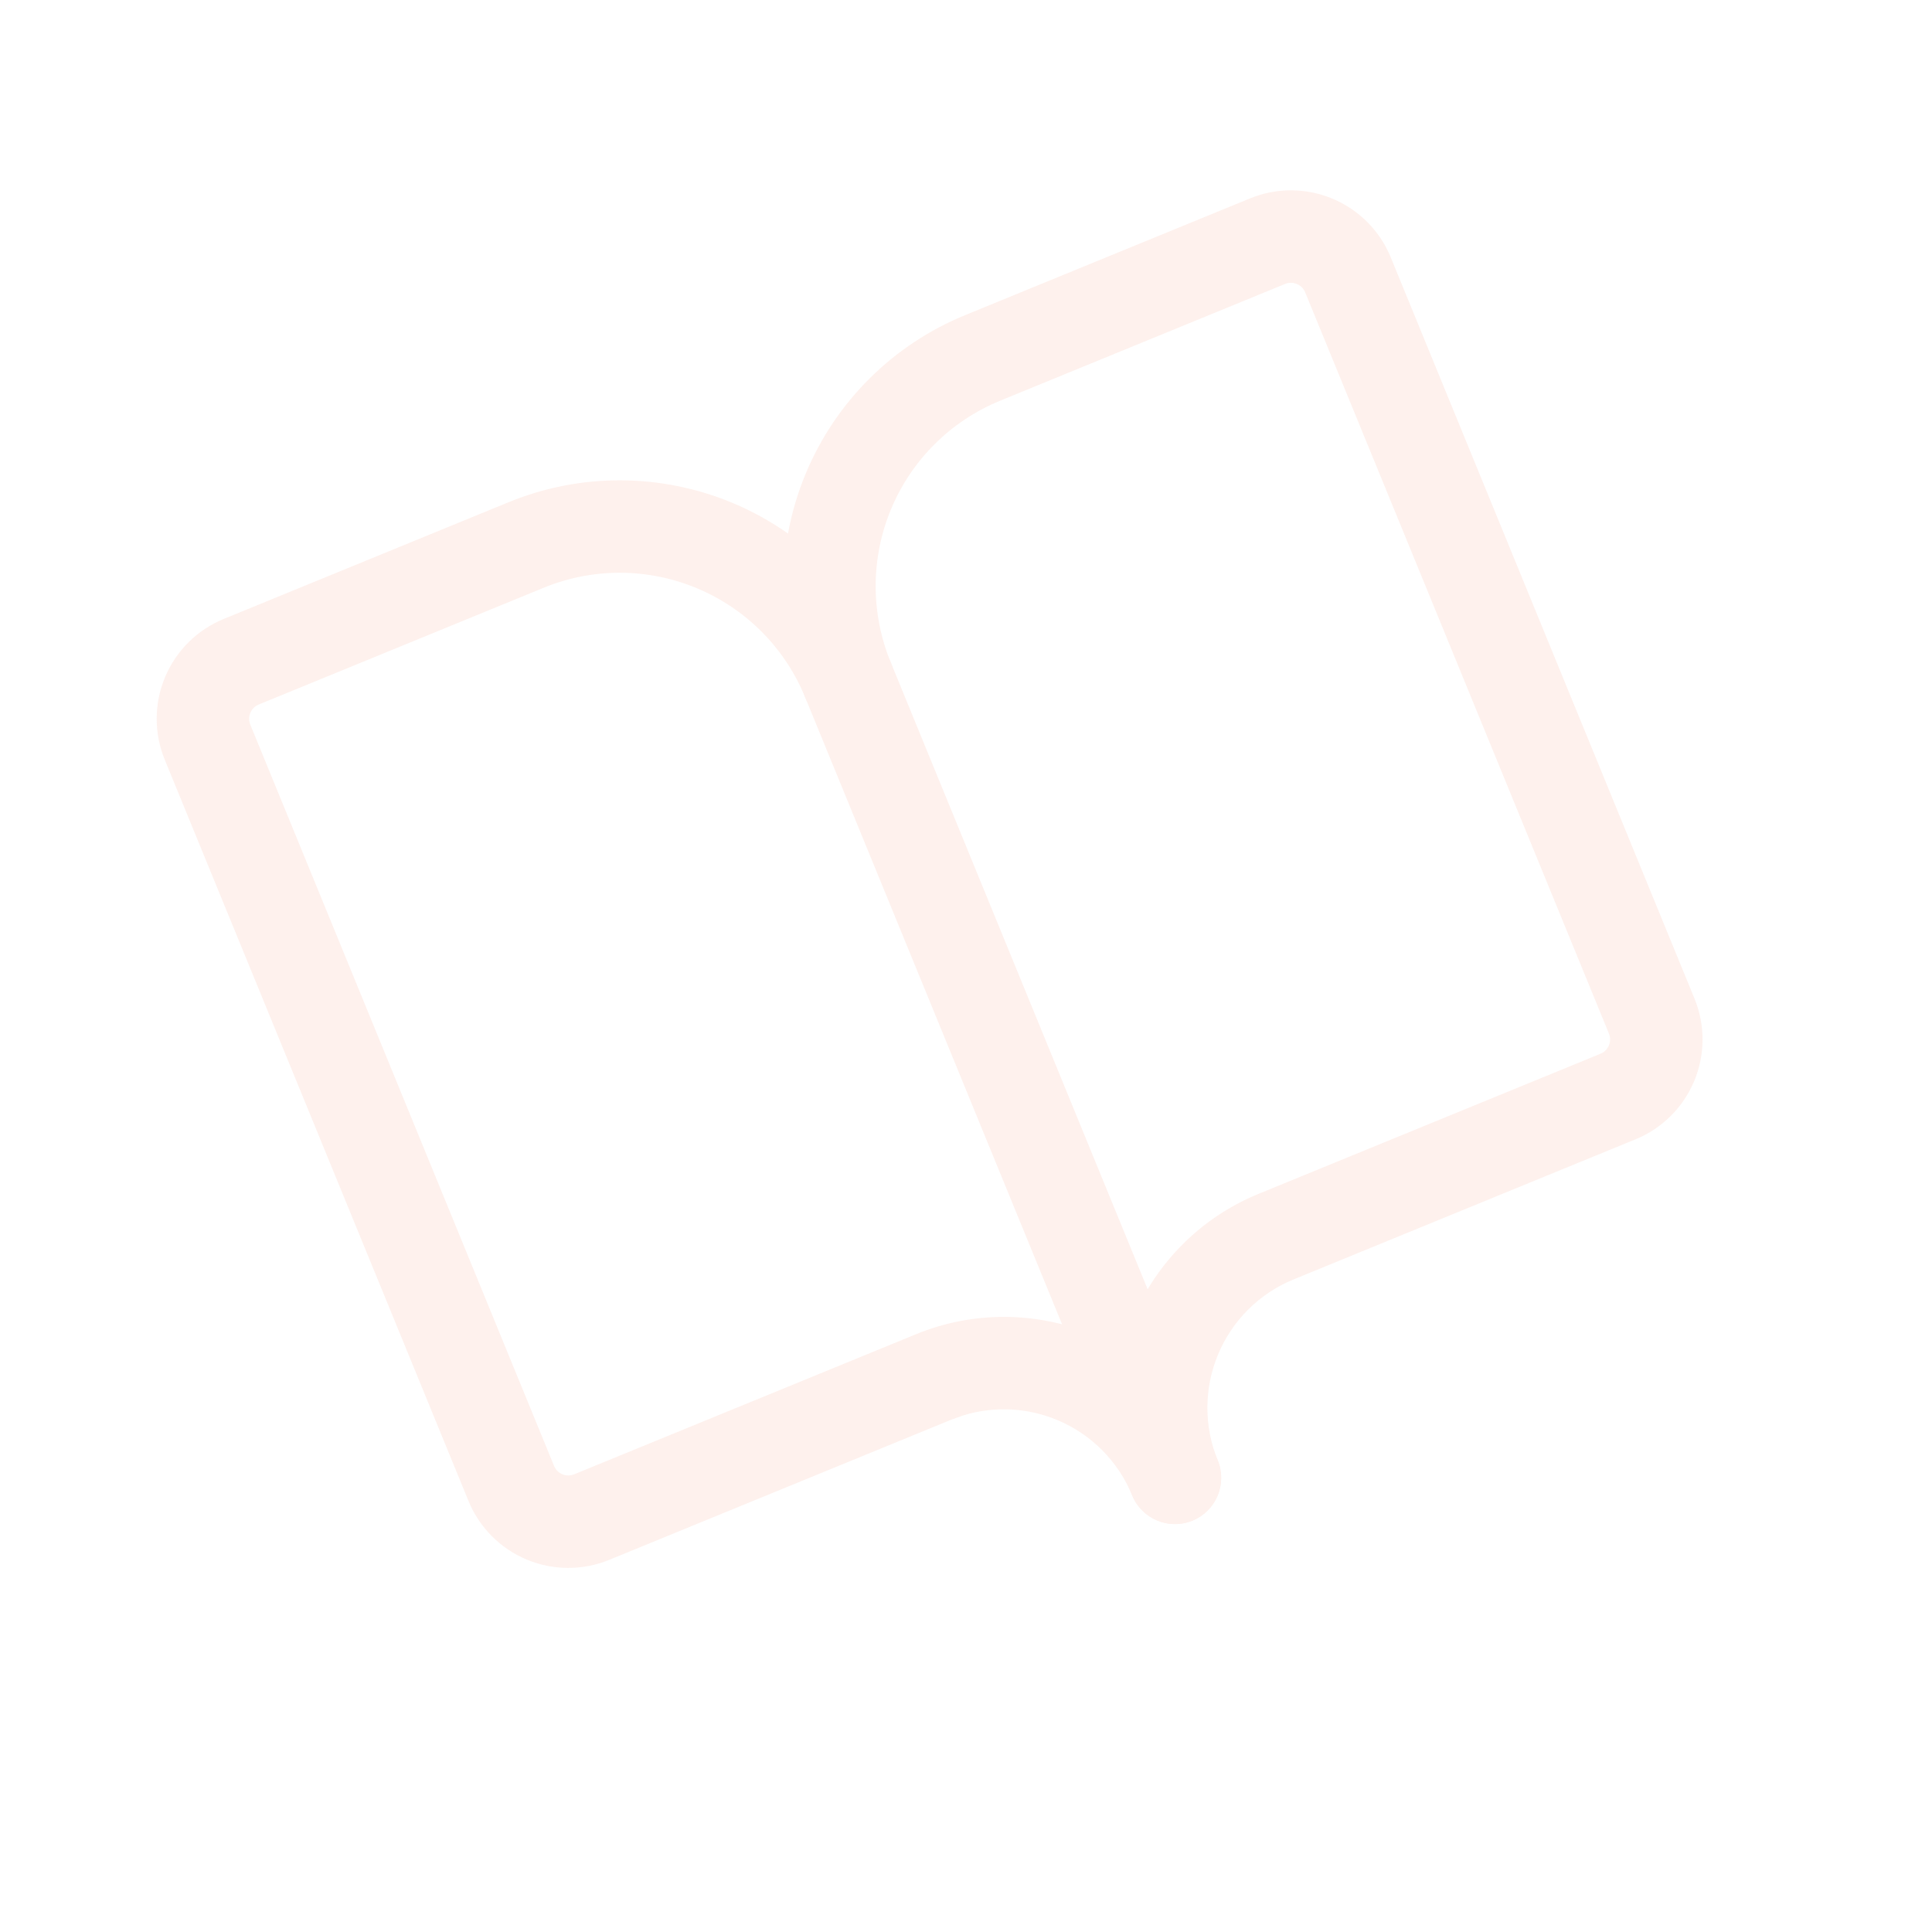 <svg width="145" height="145" viewBox="0 0 145 145" fill="none" xmlns="http://www.w3.org/2000/svg">
<g opacity="0.1" clip-path="url(#clip0_234_3916)">
<path d="M84.973 112.232L60.422 52.317C59.695 50.544 60.544 48.518 62.316 47.792C64.089 47.066 66.115 47.914 66.841 49.686L91.393 109.601C92.119 111.374 91.271 113.4 89.498 114.126C87.726 114.853 85.7 114.004 84.973 112.232Z" fill="#F46D44"/>
<path d="M97.957 21.941C97.841 21.657 97.616 21.432 97.334 21.313C97.051 21.195 96.732 21.193 96.449 21.31L75.05 30.078C71.362 31.59 68.426 34.505 66.886 38.183C65.347 41.86 65.329 45.998 66.841 49.686L66.96 50.023C67.457 51.709 66.608 53.531 64.947 54.211C63.174 54.938 61.148 54.09 60.422 52.317C58.91 48.628 55.994 45.692 52.317 44.153C48.64 42.613 44.502 42.596 40.813 44.108L19.415 52.876C19.131 52.992 18.906 53.217 18.787 53.499C18.669 53.782 18.668 54.101 18.784 54.384L41.582 110.02L41.688 110.22C41.814 110.409 41.993 110.559 42.205 110.648C42.488 110.766 42.806 110.767 43.09 110.651L68.768 100.129C73.024 98.385 77.798 98.405 82.041 100.181C82.804 100.5 83.537 100.872 84.239 101.291C84.445 100.501 84.706 99.721 85.025 98.958C86.802 94.715 90.189 91.351 94.446 89.607L120.123 79.085C120.407 78.968 120.633 78.744 120.751 78.461C120.87 78.178 120.871 77.86 120.755 77.576L97.957 21.941ZM127.174 74.946C127.988 76.932 127.979 79.16 127.15 81.14C126.321 83.12 124.74 84.69 122.754 85.504L97.076 96.026C94.522 97.073 92.49 99.091 91.424 101.637C90.358 104.183 90.346 107.047 91.393 109.601C92.119 111.374 91.271 113.4 89.498 114.126C87.726 114.853 85.7 114.004 84.973 112.232C83.927 109.678 81.908 107.645 79.362 106.58C77.135 105.647 74.664 105.52 72.37 106.204L71.398 106.548L45.721 117.07C43.734 117.884 41.506 117.875 39.526 117.046C37.546 116.217 35.976 114.636 35.162 112.65L12.364 57.015C11.55 55.029 11.56 52.801 12.389 50.821C13.218 48.84 14.799 47.271 16.785 46.457L38.183 37.688C43.574 35.479 49.622 35.504 54.996 37.754C56.468 38.37 57.855 39.14 59.141 40.044C59.423 38.498 59.871 36.976 60.488 35.504C62.738 30.129 67.028 25.868 72.42 23.659L93.818 14.89C95.804 14.076 98.032 14.085 100.012 14.915C101.992 15.743 103.562 17.324 104.376 19.311L127.174 74.946Z" fill="#F46D44"/>
</g>
<defs>
<clipPath id="clip0_234_3916">
<rect width="111" height="111" fill="white" transform="translate(0 42.089) rotate(-22.283)"/>
</clipPath>
</defs>
</svg>

